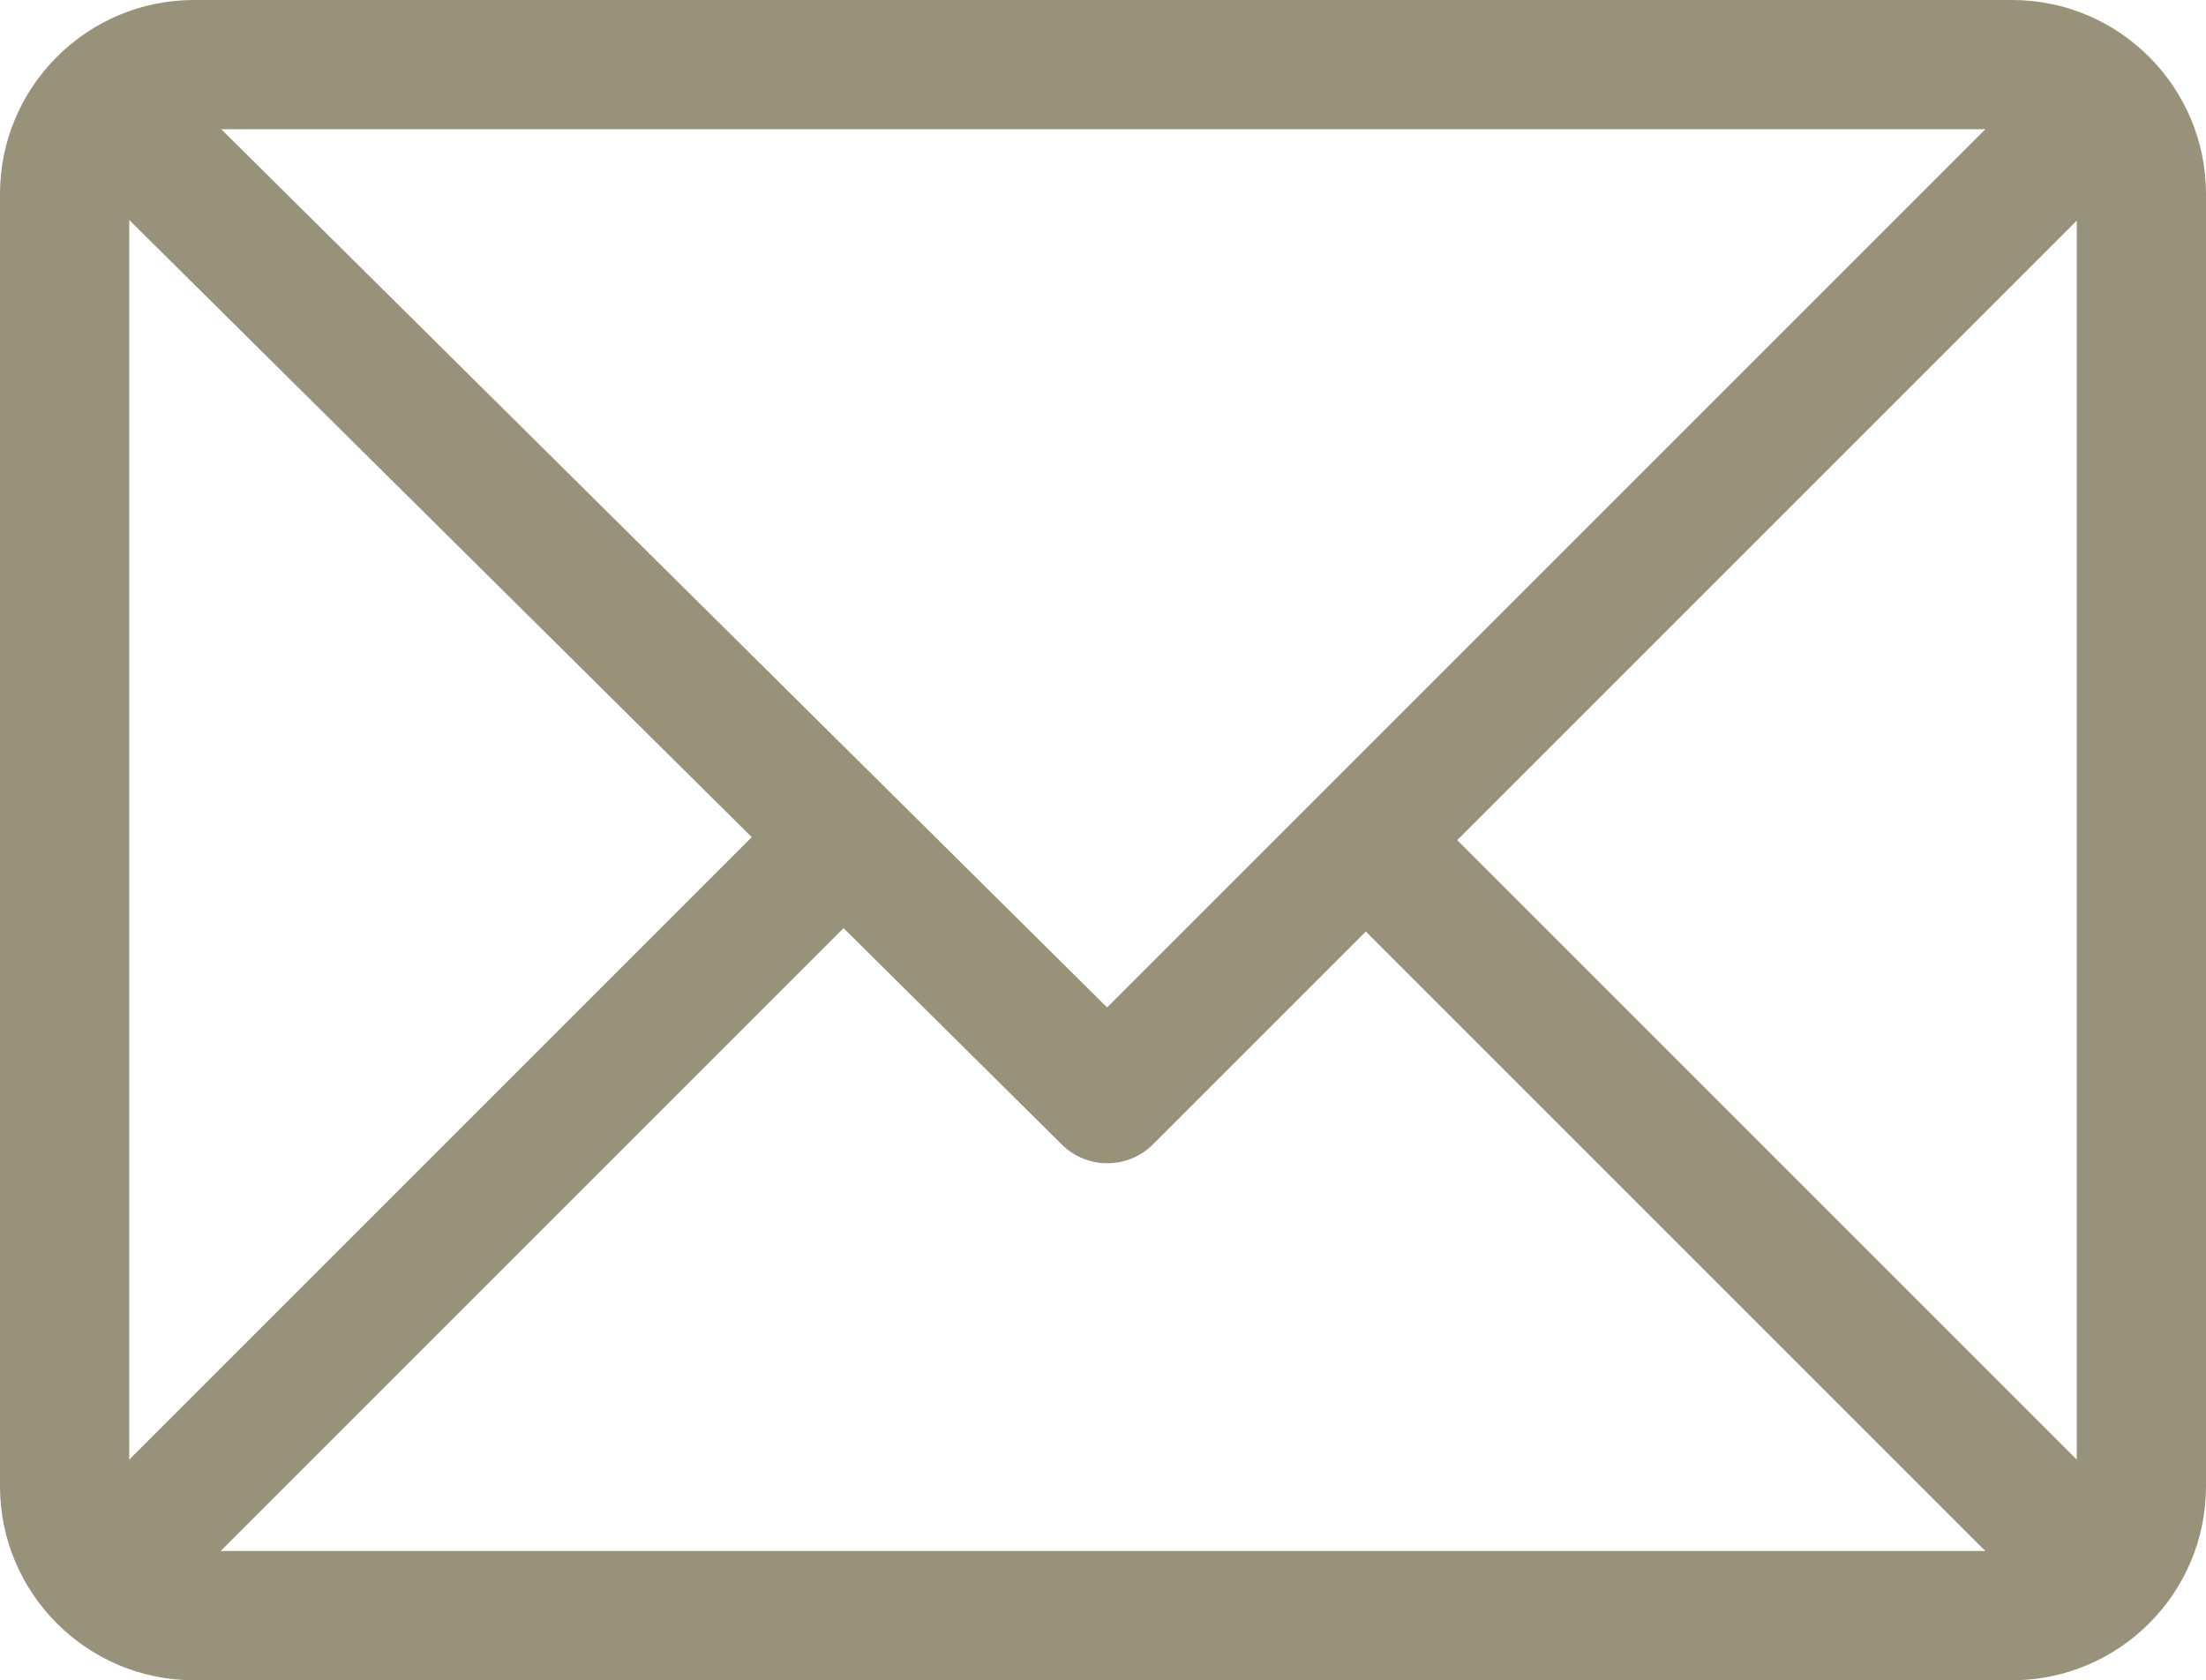 <svg width="512" height="390" viewBox="0 0 512 390" fill="none" xmlns="http://www.w3.org/2000/svg">
<path d="M467 0H45C20.218 0 0 20.196 0 45V345C0 369.72 20.128 390 45 390H467C491.72 390 512 369.872 512 345V45C512 20.28 491.872 0 467 0ZM460.786 30L256.954 233.833L51.359 30H460.786ZM30 338.788V51.069L174.479 194.309L30 338.788ZM51.213 360L195.783 215.43L246.44 265.652C252.304 271.466 261.767 271.447 267.607 265.606L317 216.213L460.787 360H51.213ZM482 338.787L338.213 195L482 51.212V338.787Z" fill="#98927B"/>
</svg>

